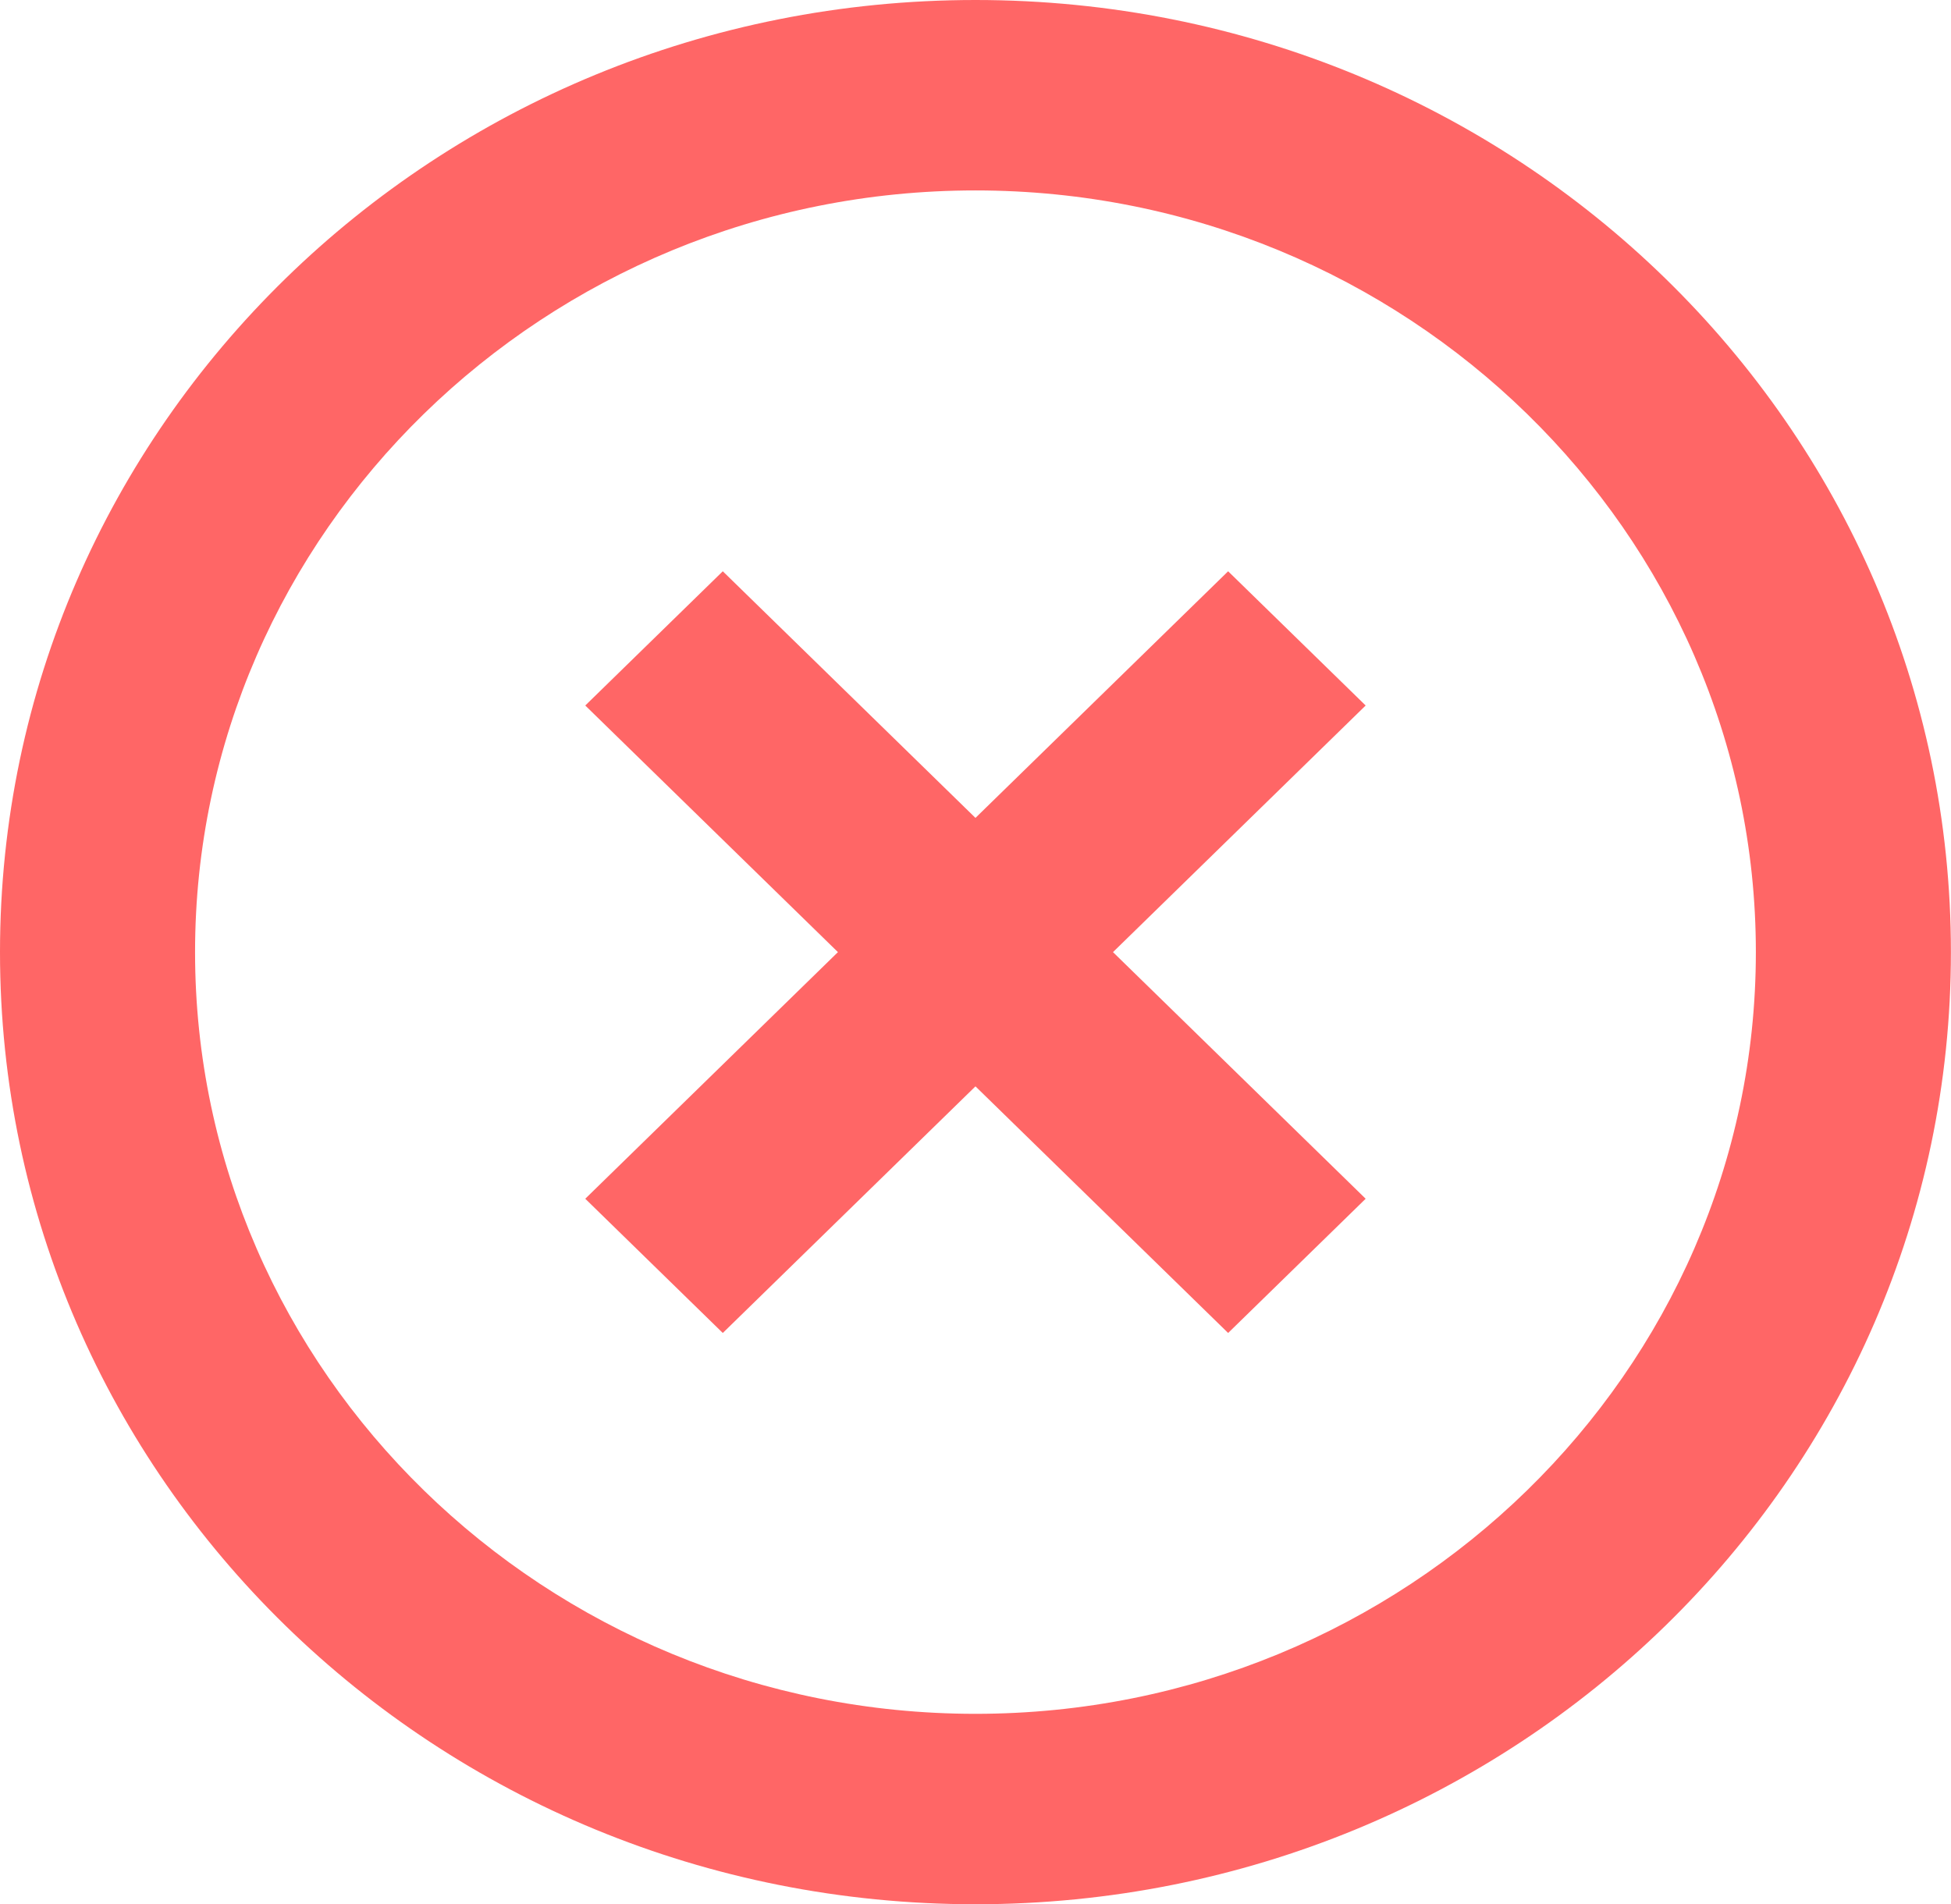 <?xml version="1.0" encoding="UTF-8" standalone="no"?>
<svg
   xmlns:dc="http://purl.org/dc/elements/1.1/"
   xmlns:cc="http://creativecommons.org/ns#"
   xmlns:rdf="http://www.w3.org/1999/02/22-rdf-syntax-ns#"
   xmlns:svg="http://www.w3.org/2000/svg"
   xmlns="http://www.w3.org/2000/svg"
   xmlns:sodipodi="http://sodipodi.sourceforge.net/DTD/sodipodi-0.dtd"
   xmlns:inkscape="http://www.inkscape.org/namespaces/inkscape"
   width="24.925"
   height="24.33"
   viewBox="0 0 24.925 24.33"
   version="1.1"
   id="svg50"
   sodipodi:docname="cancel.svg"
   style="fill:#ff6666"
   inkscape:version="0.92.4 (5da689c313, 2019-01-14)">
  <defs
     id="defs54" />
  <sodipodi:namedview
     pagecolor="#ffffff"
     bordercolor="#666666"
     borderopacity="1"
     objecttolerance="10"
     gridtolerance="10"
     guidetolerance="10"
     inkscape:pageopacity="0"
     inkscape:pageshadow="2"
     inkscape:window-width="1920"
     inkscape:window-height="1017"
     id="namedview52"
     showgrid="false"
     inkscape:zoom="35.333333"
     inkscape:cx="6.7169817"
     inkscape:cy="19.679244"
     inkscape:window-x="-8"
     inkscape:window-y="-8"
     inkscape:window-maximized="1"
     inkscape:current-layer="svg50" />
  <path
     d="M -2,5.104 H 22 V 29.104 H -2 Z"
     id="path46"
     inkscape:connector-curvature="0"
     style="fill:none" />
  <path
     d="m 15.69,7.299 -3.228,3.151 -3.228,-3.151 -1.757,1.715 3.228,3.151 -3.228,3.151 1.757,1.715 3.228,-3.151 3.228,3.151 1.757,-1.715 -3.228,-3.151 3.228,-3.151 z M 12.462,0 C 5.571,0 0,5.438 0,12.165 c 0,6.727 5.571,12.165 12.462,12.165 6.892,0 12.462,-5.438 12.462,-12.165 C 24.925,5.438 19.354,0 12.462,0 Z m 0,21.897 c -5.496,0 -9.97,-4.367 -9.97,-9.732 0,-5.365 4.474,-9.732 9.97,-9.732 5.496,0 9.97,4.367 9.97,9.732 0,5.365 -4.474,9.732 -9.97,9.732 z"
     id="path48"
     inkscape:connector-curvature="0"
     style="stroke-width:1.231" />
</svg>
